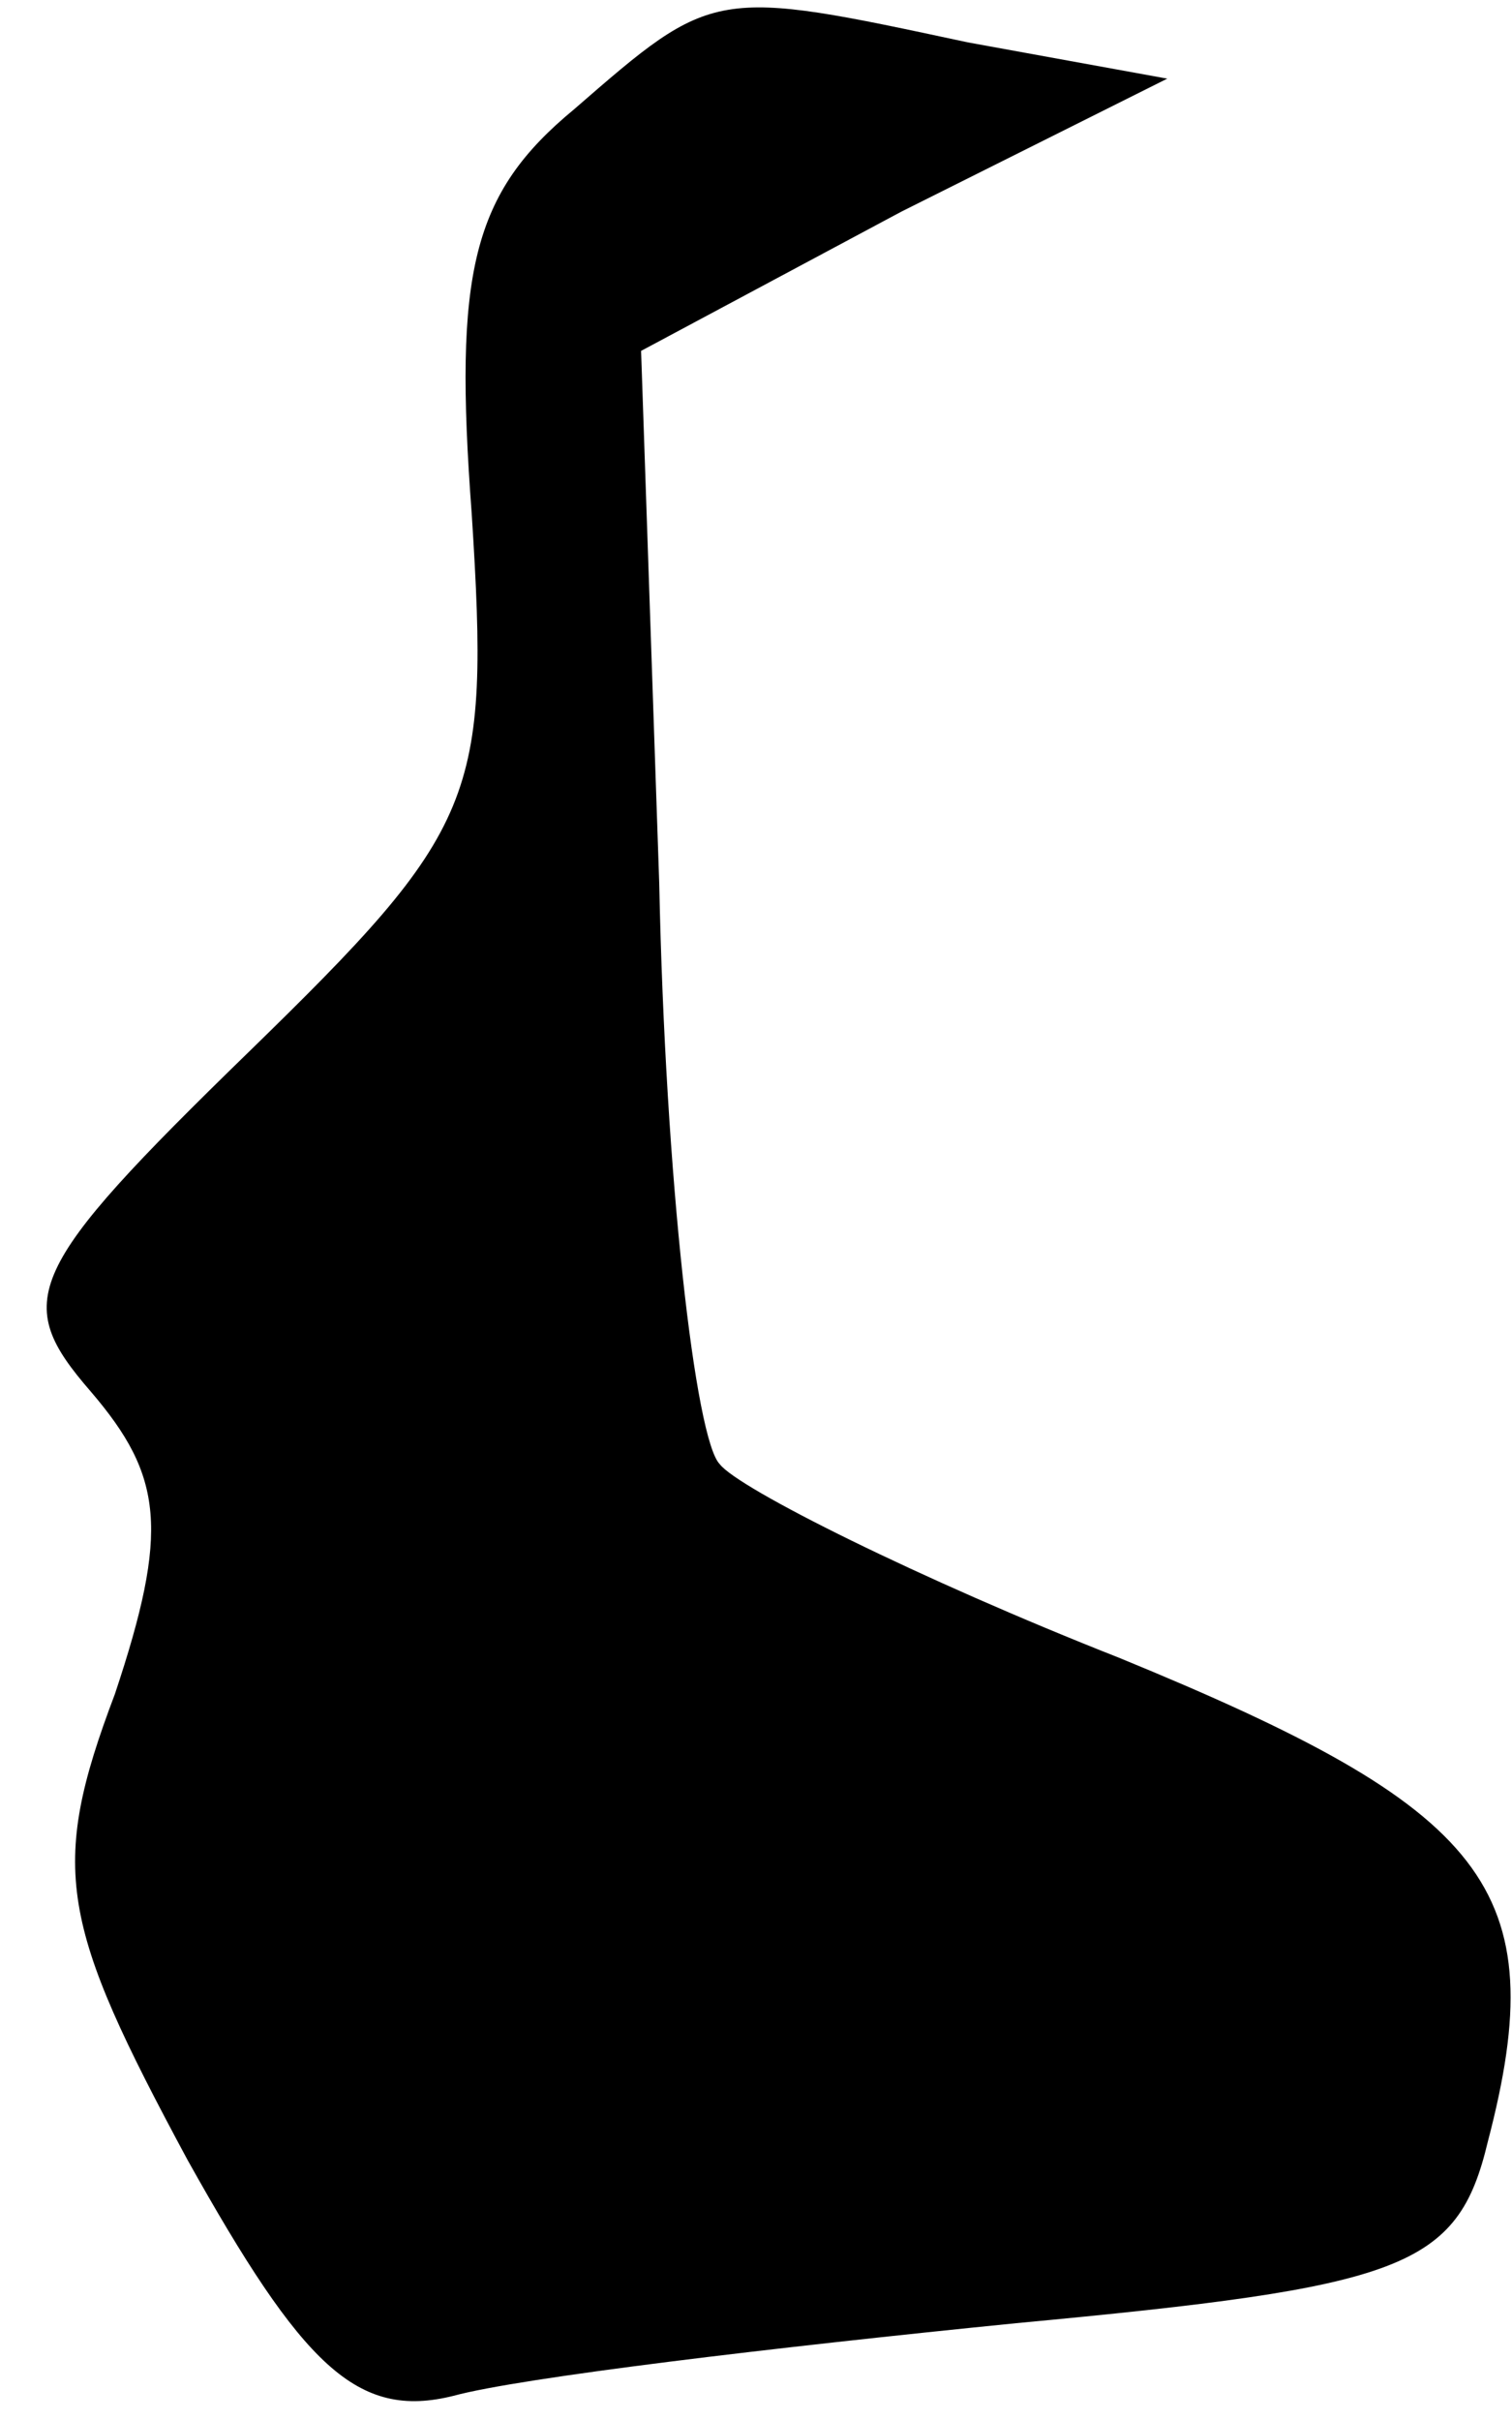 <?xml version="1.0" standalone="no"?>
<!DOCTYPE svg PUBLIC "-//W3C//DTD SVG 20010904//EN"
 "http://www.w3.org/TR/2001/REC-SVG-20010904/DTD/svg10.dtd">
<svg version="1.0" xmlns="http://www.w3.org/2000/svg"
 width="25pt" height="40pt" viewBox="0 0 25 40"
 preserveAspectRatio="xMidYMid meet">
<g transform="translate(0,40) scale(0.1,-0.1)"
fill="#000000" stroke="none">
<path fill="#000000" stroke="none" d="M95 382 c-17 -14 -20 -27 -17 -67 3
-47 1 -52 -37 -89 -37 -36 -39 -41 -26 -56 12 -14 13 -23 4 -50 -11 -29 -9
-38 12 -77 19 -34 28 -43 44 -39 11 3 53 8 93 12 64 6 73 9 78 30 11 42 0 55
-61 80 -33 13 -63 28 -66 32 -4 4 -9 47 -10 96 l-3 88 43 23 44 22 -33 6 c-42
9 -42 9 -65 -11z"/>
</g>
</svg>
